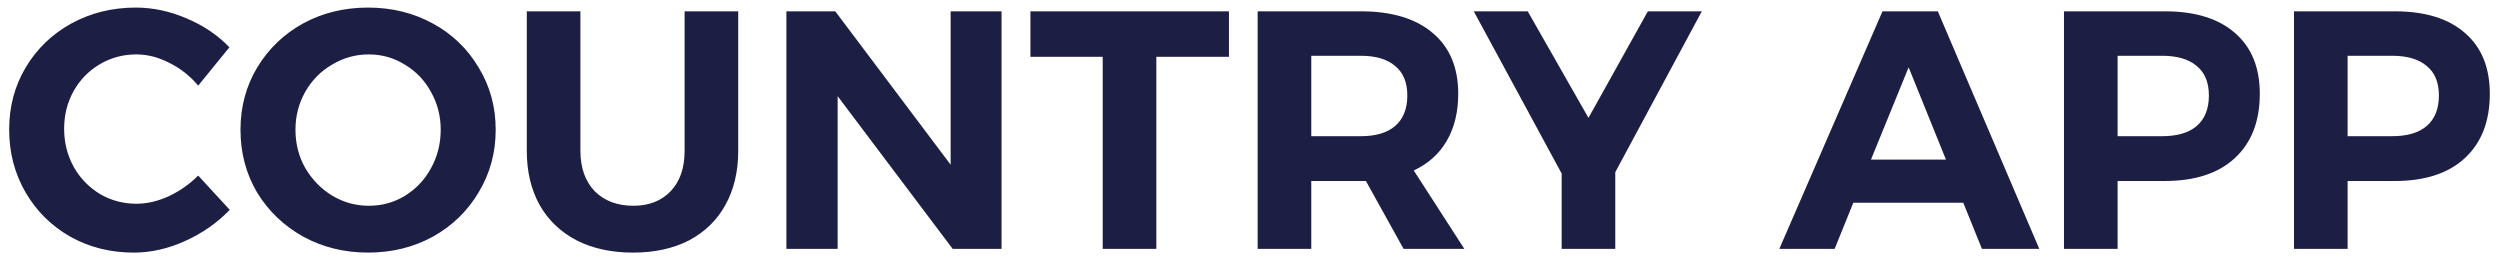 <svg width="221" height="23" viewBox="0 0 221 23" fill="none" xmlns="http://www.w3.org/2000/svg">
<path d="M17.52 7.57C16.8 6.71 15.95 6.04 14.97 5.56C14.01 5.06 13.04 4.81 12.06 4.81C10.88 4.81 9.8 5.1 8.82 5.68C7.84 6.26 7.07 7.05 6.51 8.05C5.95 9.05 5.67 10.16 5.67 11.38C5.67 12.6 5.95 13.72 6.51 14.74C7.07 15.74 7.84 16.54 8.82 17.14C9.8 17.72 10.88 18.01 12.06 18.01C13 18.01 13.95 17.79 14.91 17.35C15.89 16.89 16.76 16.28 17.52 15.52L20.31 18.55C19.19 19.71 17.87 20.63 16.35 21.31C14.85 21.99 13.34 22.33 11.82 22.33C9.76 22.33 7.89 21.86 6.21 20.92C4.53 19.96 3.21 18.65 2.25 16.99C1.29 15.33 0.81 13.48 0.81 11.44C0.81 9.42 1.3 7.59 2.28 5.95C3.26 4.31 4.6 3.02 6.3 2.08C8.02 1.14 9.92 0.67 12 0.67C13.52 0.67 15.02 0.99 16.5 1.63C17.98 2.25 19.24 3.1 20.28 4.18L17.52 7.57ZM32.539 0.67C34.639 0.67 36.549 1.14 38.269 2.08C39.989 3.02 41.339 4.32 42.319 5.98C43.319 7.62 43.819 9.45 43.819 11.47C43.819 13.49 43.319 15.33 42.319 16.99C41.339 18.65 39.989 19.96 38.269 20.92C36.549 21.86 34.639 22.33 32.539 22.33C30.439 22.33 28.529 21.86 26.809 20.92C25.089 19.96 23.729 18.66 22.729 17.02C21.749 15.36 21.259 13.51 21.259 11.47C21.259 9.45 21.749 7.62 22.729 5.98C23.729 4.32 25.079 3.02 26.779 2.08C28.499 1.14 30.419 0.67 32.539 0.67ZM32.599 4.81C31.439 4.81 30.359 5.11 29.359 5.71C28.359 6.29 27.569 7.09 26.989 8.11C26.409 9.13 26.119 10.25 26.119 11.47C26.119 12.71 26.409 13.84 26.989 14.86C27.589 15.88 28.379 16.69 29.359 17.29C30.359 17.89 31.439 18.19 32.599 18.19C33.759 18.19 34.819 17.9 35.779 17.32C36.759 16.72 37.529 15.91 38.089 14.89C38.669 13.85 38.959 12.71 38.959 11.47C38.959 10.25 38.669 9.13 38.089 8.11C37.529 7.09 36.759 6.29 35.779 5.71C34.819 5.11 33.759 4.81 32.599 4.81ZM51.309 13.33C51.309 14.83 51.729 16.02 52.569 16.9C53.429 17.76 54.569 18.19 55.989 18.19C57.369 18.19 58.469 17.76 59.289 16.9C60.109 16.04 60.519 14.85 60.519 13.33V1H65.259V13.33C65.259 15.17 64.879 16.77 64.119 18.13C63.379 19.47 62.309 20.51 60.909 21.25C59.509 21.97 57.859 22.33 55.959 22.33C54.059 22.33 52.399 21.97 50.979 21.25C49.559 20.51 48.469 19.47 47.709 18.13C46.949 16.77 46.569 15.17 46.569 13.33V1H51.309V13.33ZM84.037 1H88.537V22H84.217L74.047 8.5V22H69.517V1H73.837L84.037 14.56V1ZM91.09 1H108.64V5.02H102.22V22H97.48V5.02H91.09V1ZM124.077 22L120.747 16H120.297H115.917V22H111.177V1H120.297C123.037 1 125.157 1.64 126.657 2.92C128.157 4.18 128.907 5.97 128.907 8.29C128.907 9.91 128.567 11.3 127.887 12.46C127.227 13.6 126.257 14.47 124.977 15.07L129.447 22H124.077ZM115.917 12.04H120.297C121.617 12.04 122.627 11.74 123.327 11.14C124.047 10.52 124.407 9.62 124.407 8.44C124.407 7.28 124.047 6.41 123.327 5.83C122.627 5.23 121.617 4.93 120.297 4.93H115.917V12.04ZM150.441 1L142.791 15.22V22H138.051V15.34L130.281 1H135.051L140.421 10.42L145.671 1H150.441ZM175.203 22L173.553 17.92H163.833L162.183 22H157.293L166.413 1H171.303L180.273 22H175.203ZM165.393 14.11H172.023L168.723 5.95L165.393 14.11ZM191.366 1C194.046 1 196.116 1.64 197.576 2.92C199.036 4.18 199.766 5.97 199.766 8.29C199.766 10.73 199.026 12.63 197.546 13.99C196.086 15.33 194.026 16 191.366 16H187.196V22H182.456V1H191.366ZM191.126 12.04C192.466 12.04 193.486 11.74 194.186 11.14C194.906 10.52 195.266 9.62 195.266 8.44C195.266 7.28 194.906 6.41 194.186 5.83C193.486 5.23 192.466 4.93 191.126 4.93H187.196V12.04H191.126ZM211.699 1C214.379 1 216.449 1.64 217.909 2.92C219.369 4.18 220.099 5.97 220.099 8.29C220.099 10.73 219.359 12.63 217.879 13.99C216.419 15.33 214.359 16 211.699 16H207.529V22H202.789V1H211.699ZM211.459 12.04C212.799 12.04 213.819 11.74 214.519 11.14C215.239 10.52 215.599 9.62 215.599 8.44C215.599 7.28 215.239 6.41 214.519 5.83C213.819 5.23 212.799 4.93 211.459 4.93H207.529V12.04H211.459Z" fill="#1D1E44"/>
</svg>
